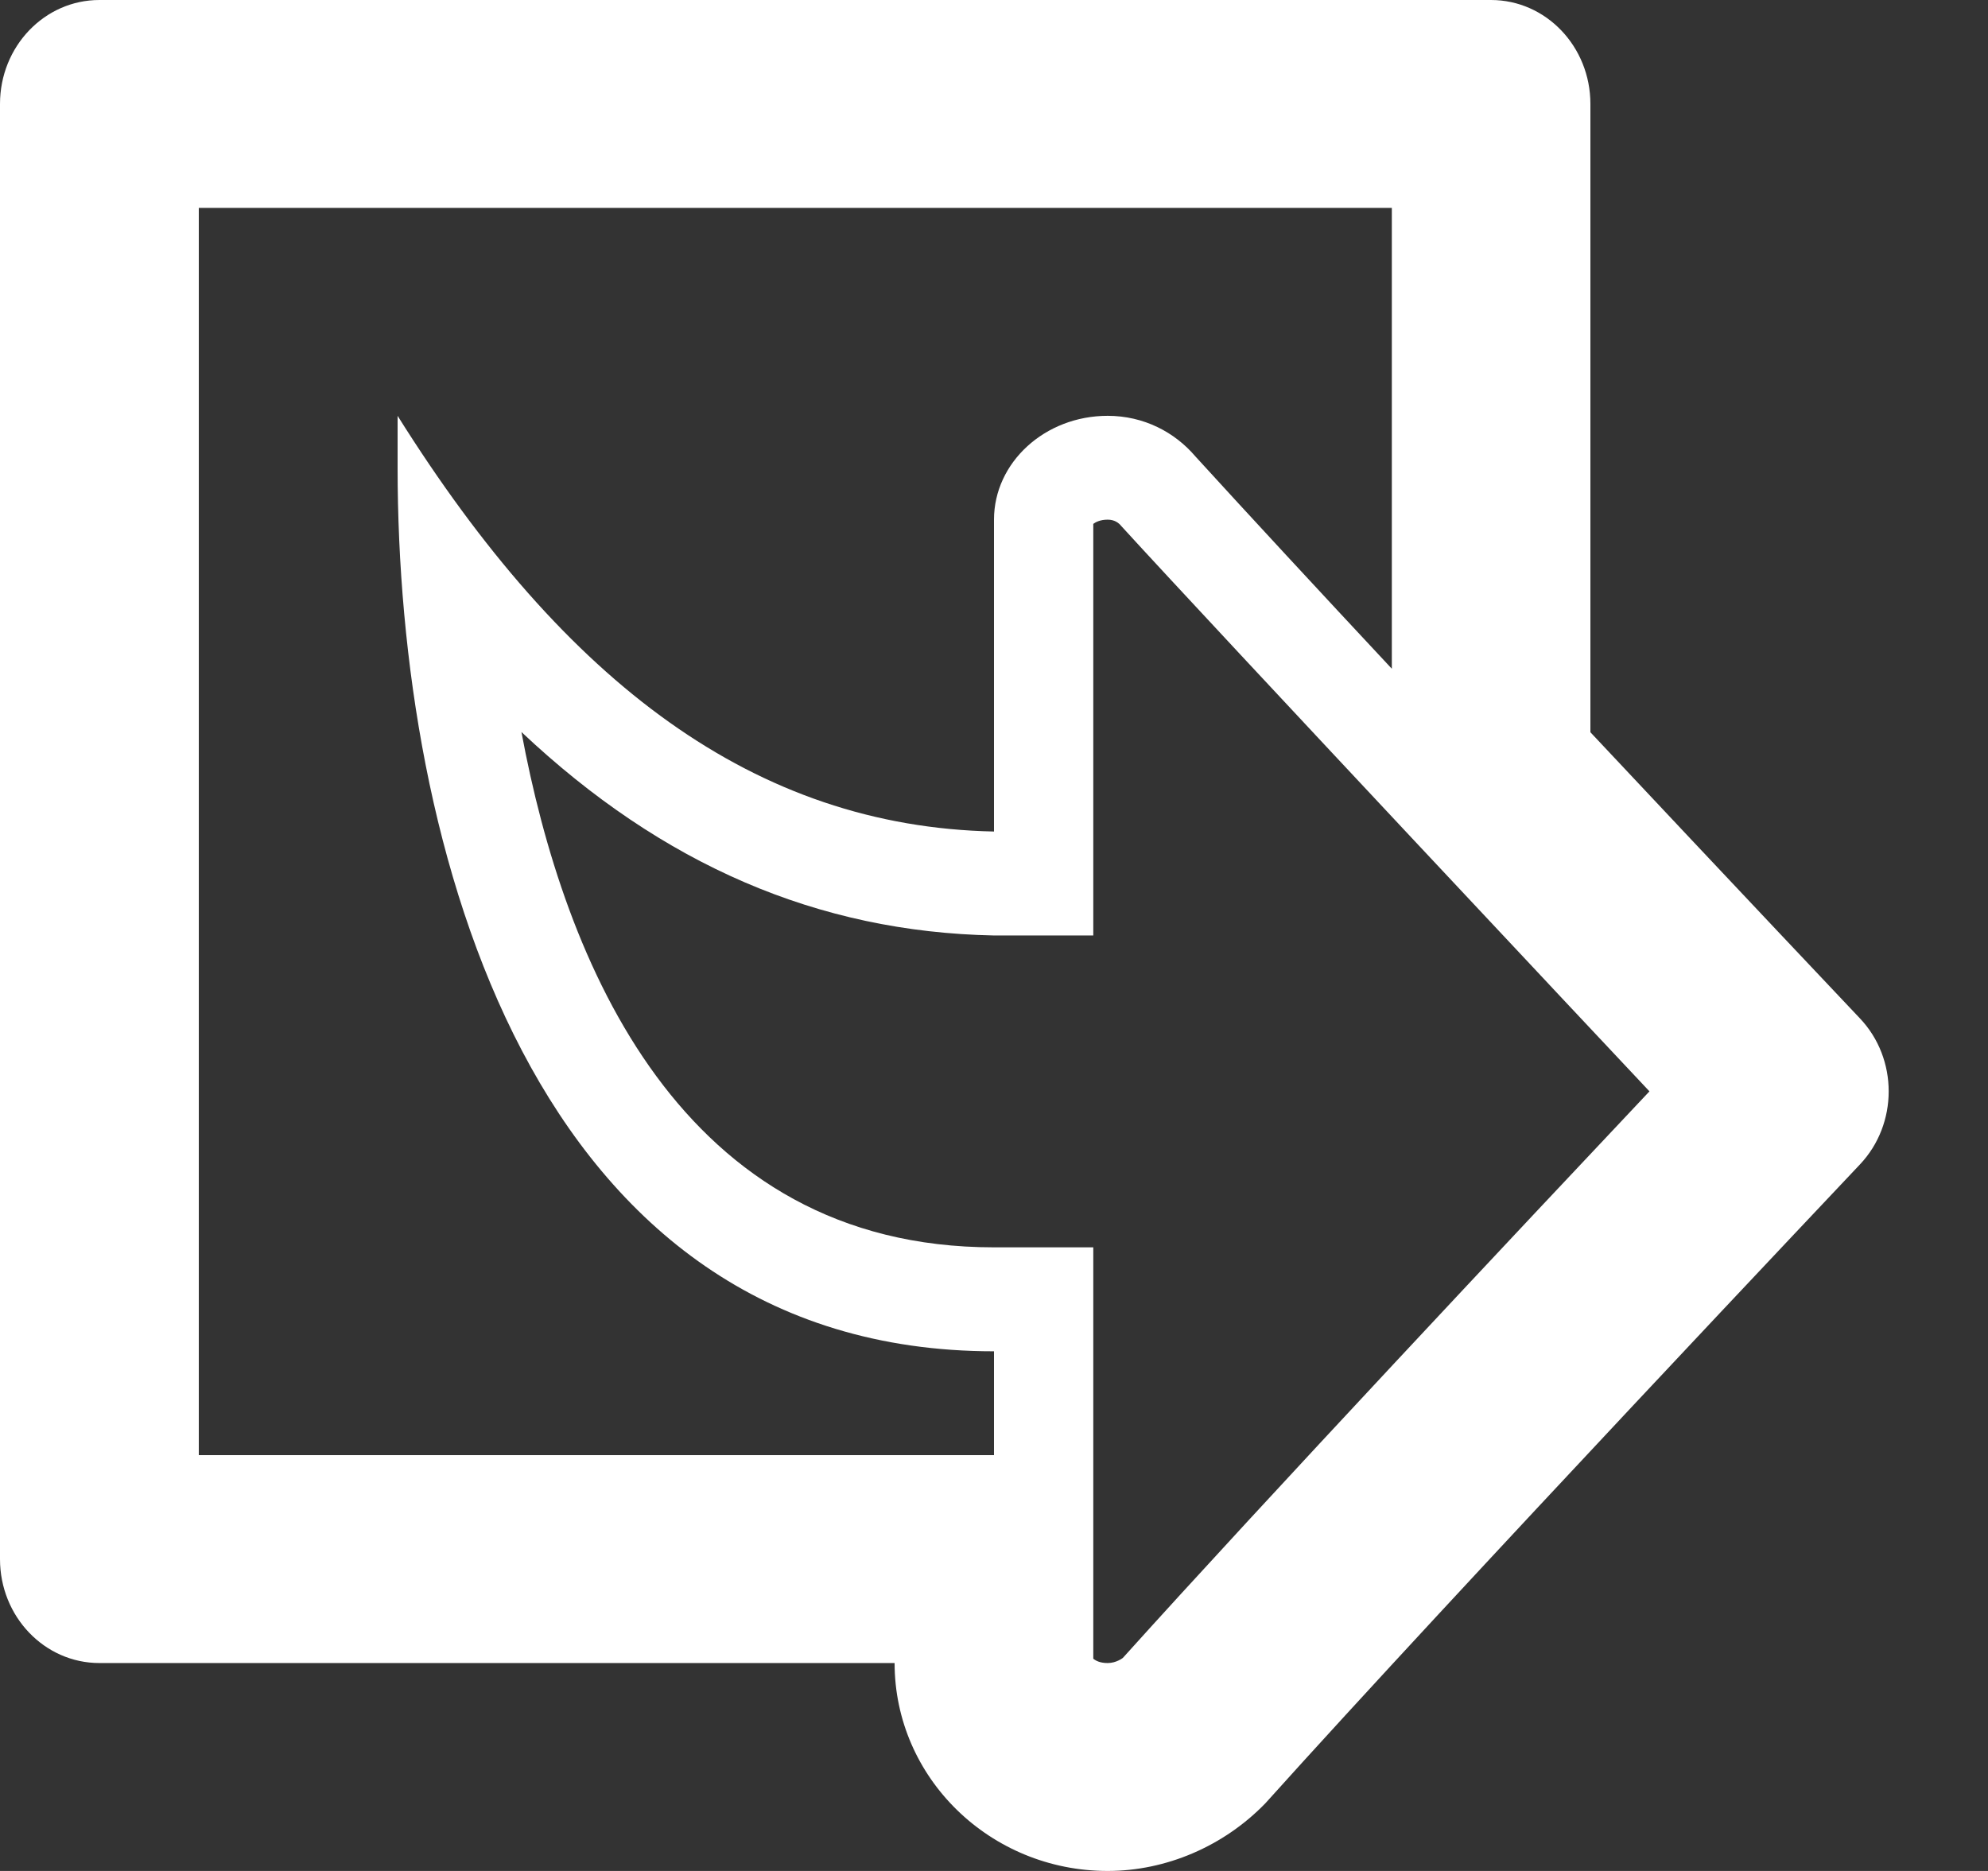 <?xml version="1.0" encoding="UTF-8"?>
<svg width="17px" height="16px" viewBox="0 0 17 16" version="1.1" xmlns="http://www.w3.org/2000/svg" xmlns:xlink="http://www.w3.org/1999/xlink">
    <rect x="0" y="0" width="17" height="16" fill="#333333" stroke="none"/>
    <!-- Generator: Sketch 41.1 (35376) - http://www.bohemiancoding.com/sketch -->
    <title>icn-logout--white</title>
    <desc>Created with Sketch.</desc>
    <defs></defs>
    <g id="Symbols" stroke="none" stroke-width="1" fill="none" fill-rule="evenodd">
        <g id="Navbar--red" transform="translate(-295, -8)" fill="#FFFFFF">
            <g id="Group-4">
                <g transform="translate(295, 8)">
                    <g id="icn-logout--white">
                        <g transform="translate(8.5, 8) scale(1, -1) translate(-8.5, -8) " id="Shape">
                            <path d="M15.904,6.041 C15.87,6.004 12.458,2.4 10.82,0.578 C10.463,0.21 9.97,0 9.472,0 C8.467,0 7.65,0.796 7.65,1.778 L0.85,1.778 C0.38,1.778 0,2.176 0,2.667 L0,15.111 C0,15.602 0.38,16 0.85,16 L12.75,16 C13.22,16 13.6,15.602 13.6,15.111 L13.6,9.738 C14.819,8.439 15.885,7.312 15.904,7.292 C16.233,6.946 16.233,6.388 15.904,6.041 L15.904,6.041 Z M9.587,11.503 C9.568,11.527 9.532,11.556 9.472,11.556 C9.409,11.556 9.369,11.535 9.349,11.52 L9.349,8 L8.499,8 C6.994,8.03 5.664,8.604 4.459,9.74 C4.825,7.772 5.819,5.333 8.499,5.333 L9.349,5.333 L9.349,1.815 C9.373,1.796 9.409,1.778 9.472,1.778 C9.548,1.778 9.601,1.822 9.602,1.822 C10.823,3.178 13.046,5.544 14.105,6.667 C13.89,6.895 10.414,10.597 9.587,11.503 L9.587,11.503 Z M1.7,14.222 L1.7,3.556 L8.5,3.556 L8.5,4.444 C4.539,4.444 3.4,8.774 3.4,12 L3.4,12.444 C4.837,10.153 6.46,8.931 8.5,8.889 L8.5,11.556 C8.5,12.045 8.935,12.444 9.472,12.444 C9.781,12.444 10.046,12.304 10.222,12.097 C10.68,11.595 11.278,10.949 11.902,10.281 L11.902,14.222 L1.7,14.222 L1.7,14.222 Z"></path>
                        </g>
                    </g>
                </g>
            </g>
        </g>
    </g>
</svg>